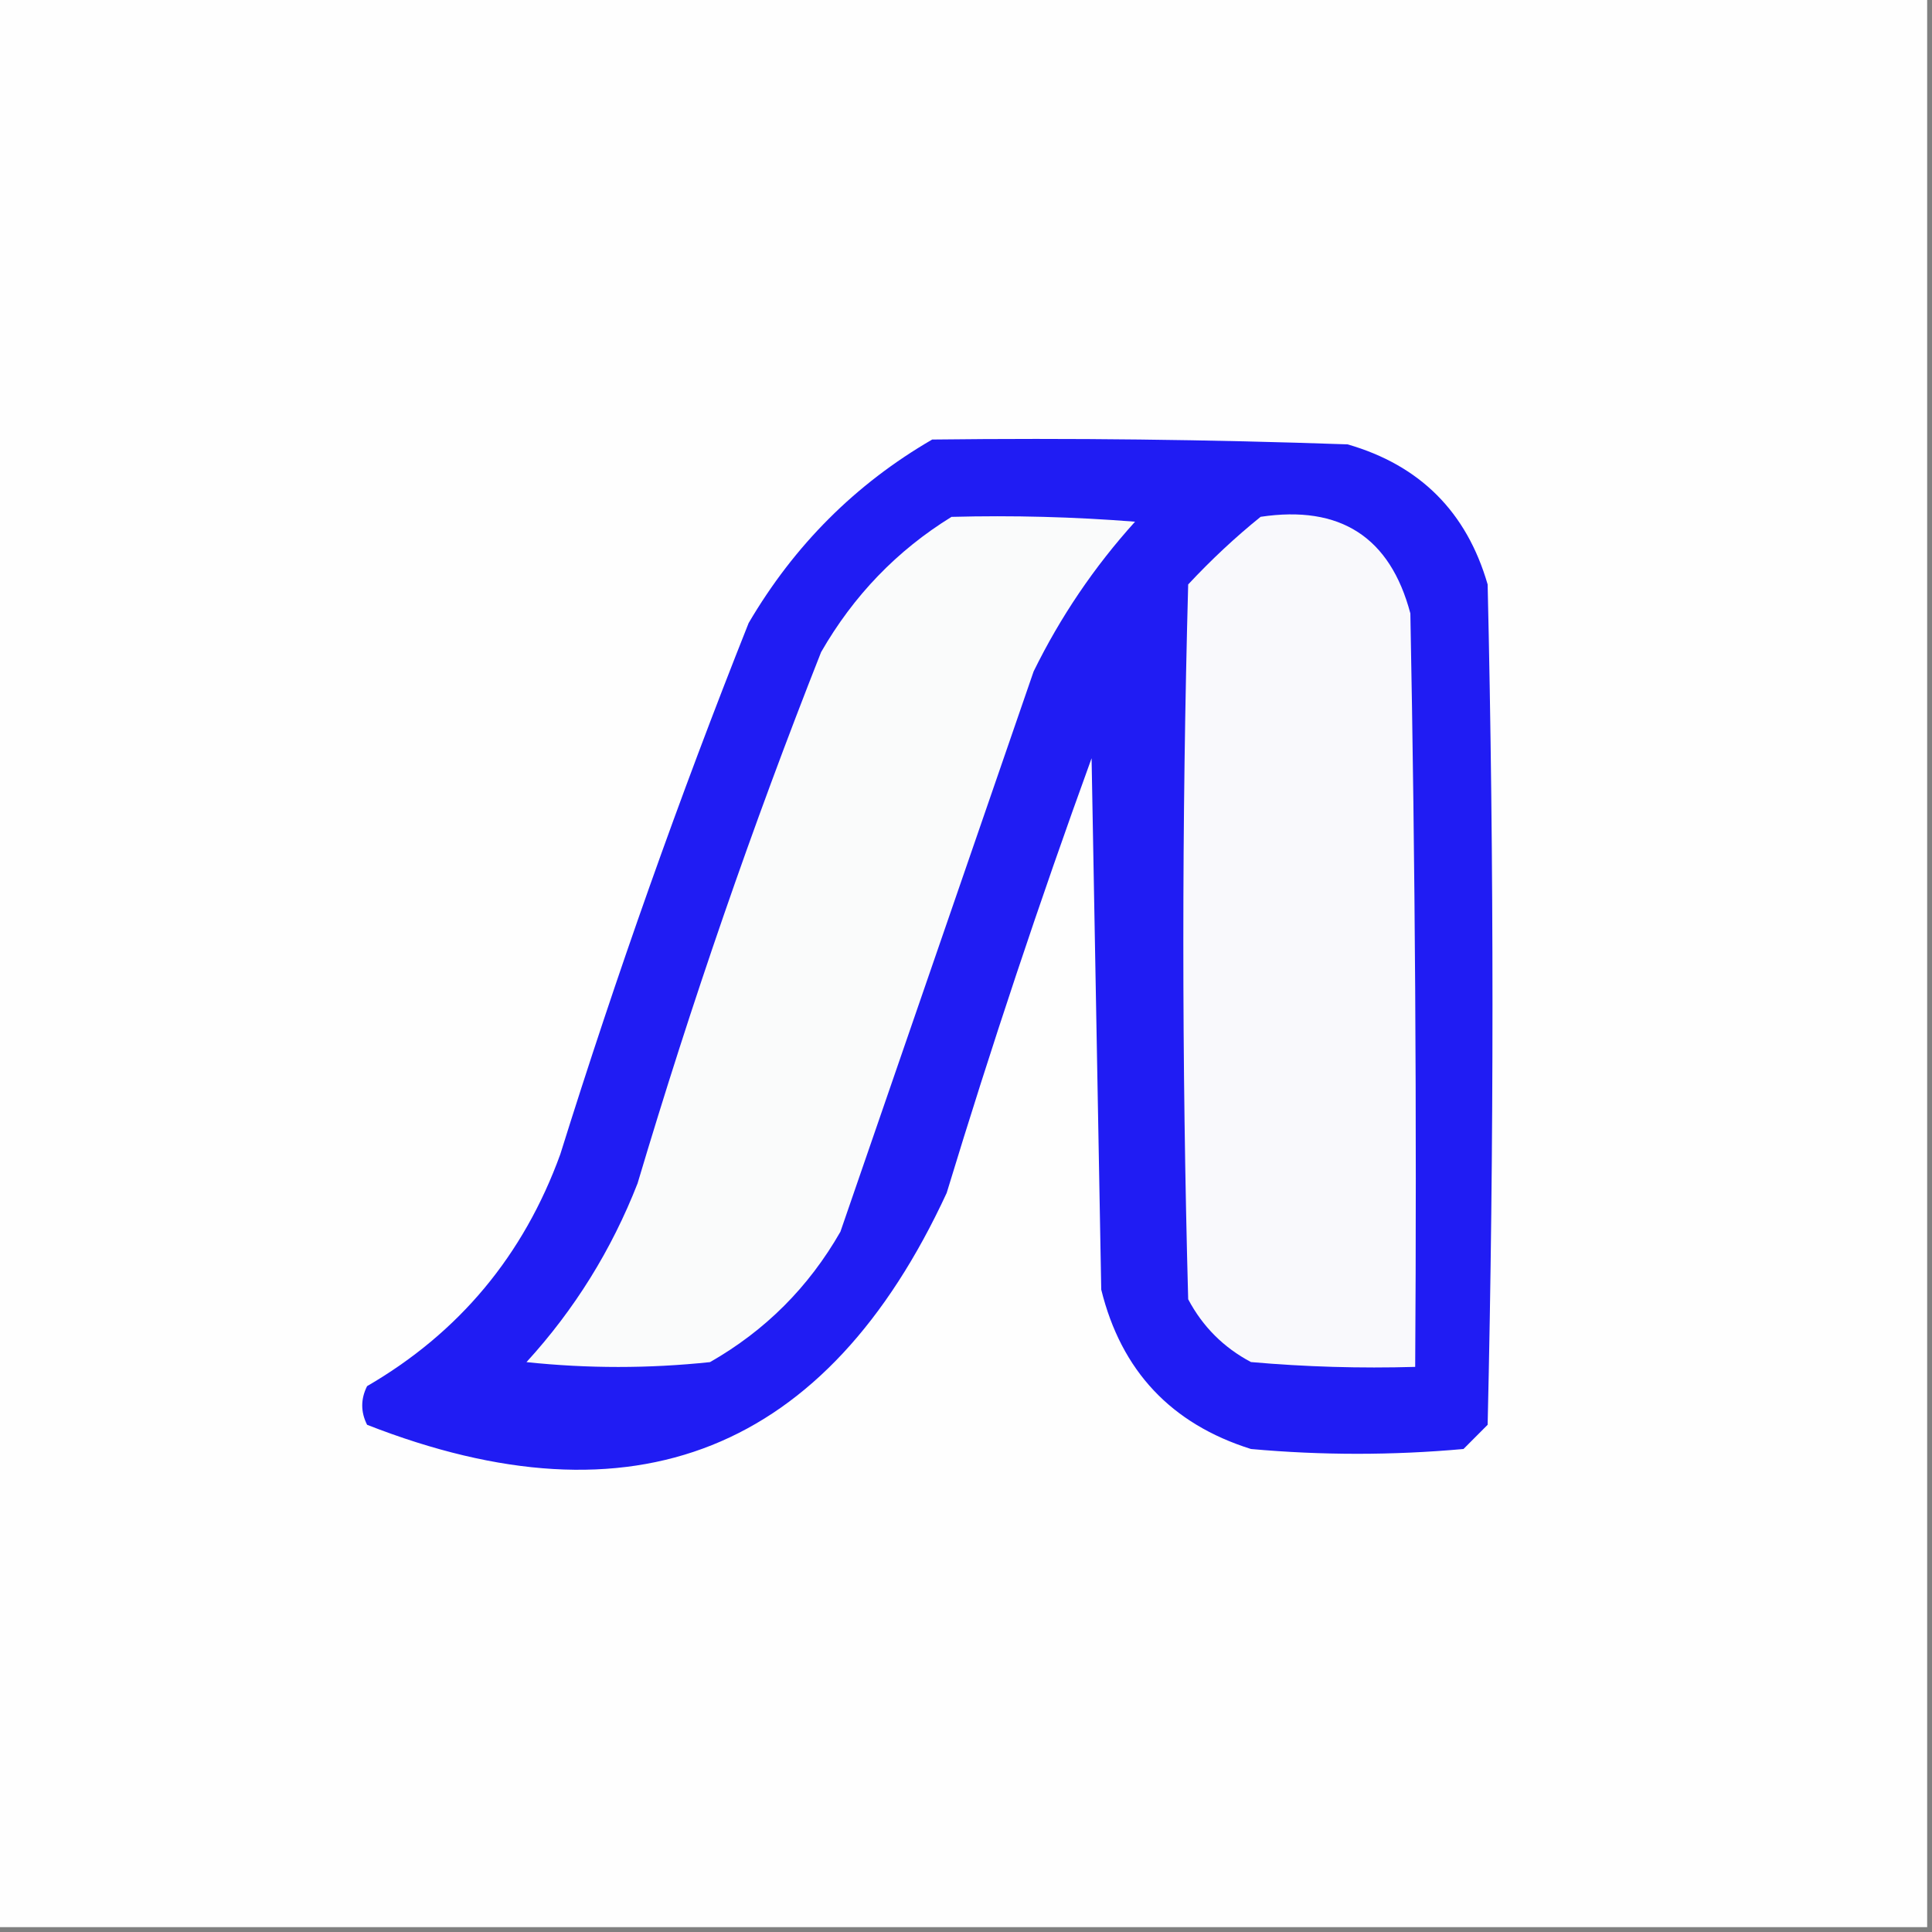 <svg width="32" height="32" viewBox="0 0 32 32" fill="none" xmlns="http://www.w3.org/2000/svg">
    <rect x="0" y="0" width="32" height="32" fill="#808080" stroke="none"/>
    <g clip-path="url(#clip0_4308_45)">
        <path fill-rule="evenodd" clip-rule="evenodd"
            d="M-0.08 -0.08C10.587 -0.08 21.253 -0.08 31.92 -0.08C31.92 10.587 31.92 21.253 31.92 31.92C21.253 31.92 10.587 31.92 -0.08 31.92C-0.08 21.253 -0.08 10.587 -0.08 -0.08Z"
            fill="#FEFEFE" />
        <path fill-rule="evenodd" clip-rule="evenodd"
            d="M15.44 7.28C17.734 7.253 20.027 7.28 22.32 7.36C23.52 7.706 24.293 8.48 24.64 9.68C24.747 14.319 24.747 18.959 24.64 23.599C24.507 23.733 24.373 23.866 24.24 24C23.067 24.106 21.893 24.106 20.72 24C19.397 23.584 18.571 22.704 18.24 21.36C18.187 18.426 18.133 15.493 18.08 12.559C17.218 14.932 16.418 17.332 15.68 19.759C13.695 24.048 10.495 25.328 6.08 23.599C5.973 23.386 5.973 23.173 6.08 22.959C7.605 22.073 8.672 20.793 9.28 19.119C10.21 16.144 11.25 13.21 12.4 10.319C13.157 9.029 14.171 8.016 15.44 7.28Z"
            fill="#201CF3" />
        <path fill-rule="evenodd" clip-rule="evenodd"
            d="M15.76 8.561C16.775 8.534 17.788 8.561 18.8 8.641C18.124 9.389 17.564 10.216 17.12 11.121C16.053 14.214 14.987 17.308 13.92 20.401C13.395 21.319 12.675 22.039 11.76 22.561C10.747 22.668 9.734 22.668 8.72 22.561C9.516 21.69 10.129 20.703 10.56 19.601C11.448 16.618 12.461 13.684 13.6 10.801C14.138 9.864 14.858 9.117 15.76 8.561Z"
            fill="#FAFBFB" />
        <path fill-rule="evenodd" clip-rule="evenodd"
            d="M20.88 8.56C22.198 8.362 23.025 8.895 23.36 10.16C23.44 14.319 23.467 18.479 23.44 22.64C22.532 22.666 21.625 22.64 20.72 22.56C20.267 22.32 19.92 21.973 19.68 21.52C19.573 17.573 19.573 13.626 19.68 9.68C20.064 9.269 20.463 8.896 20.88 8.56Z"
            fill="#F9F9FC" />
    </g>
    <defs>
        <clipPath id="clip0_4308_45">
            <rect width="32" height="32" fill="white" />
        </clipPath>
    </defs>
</svg>